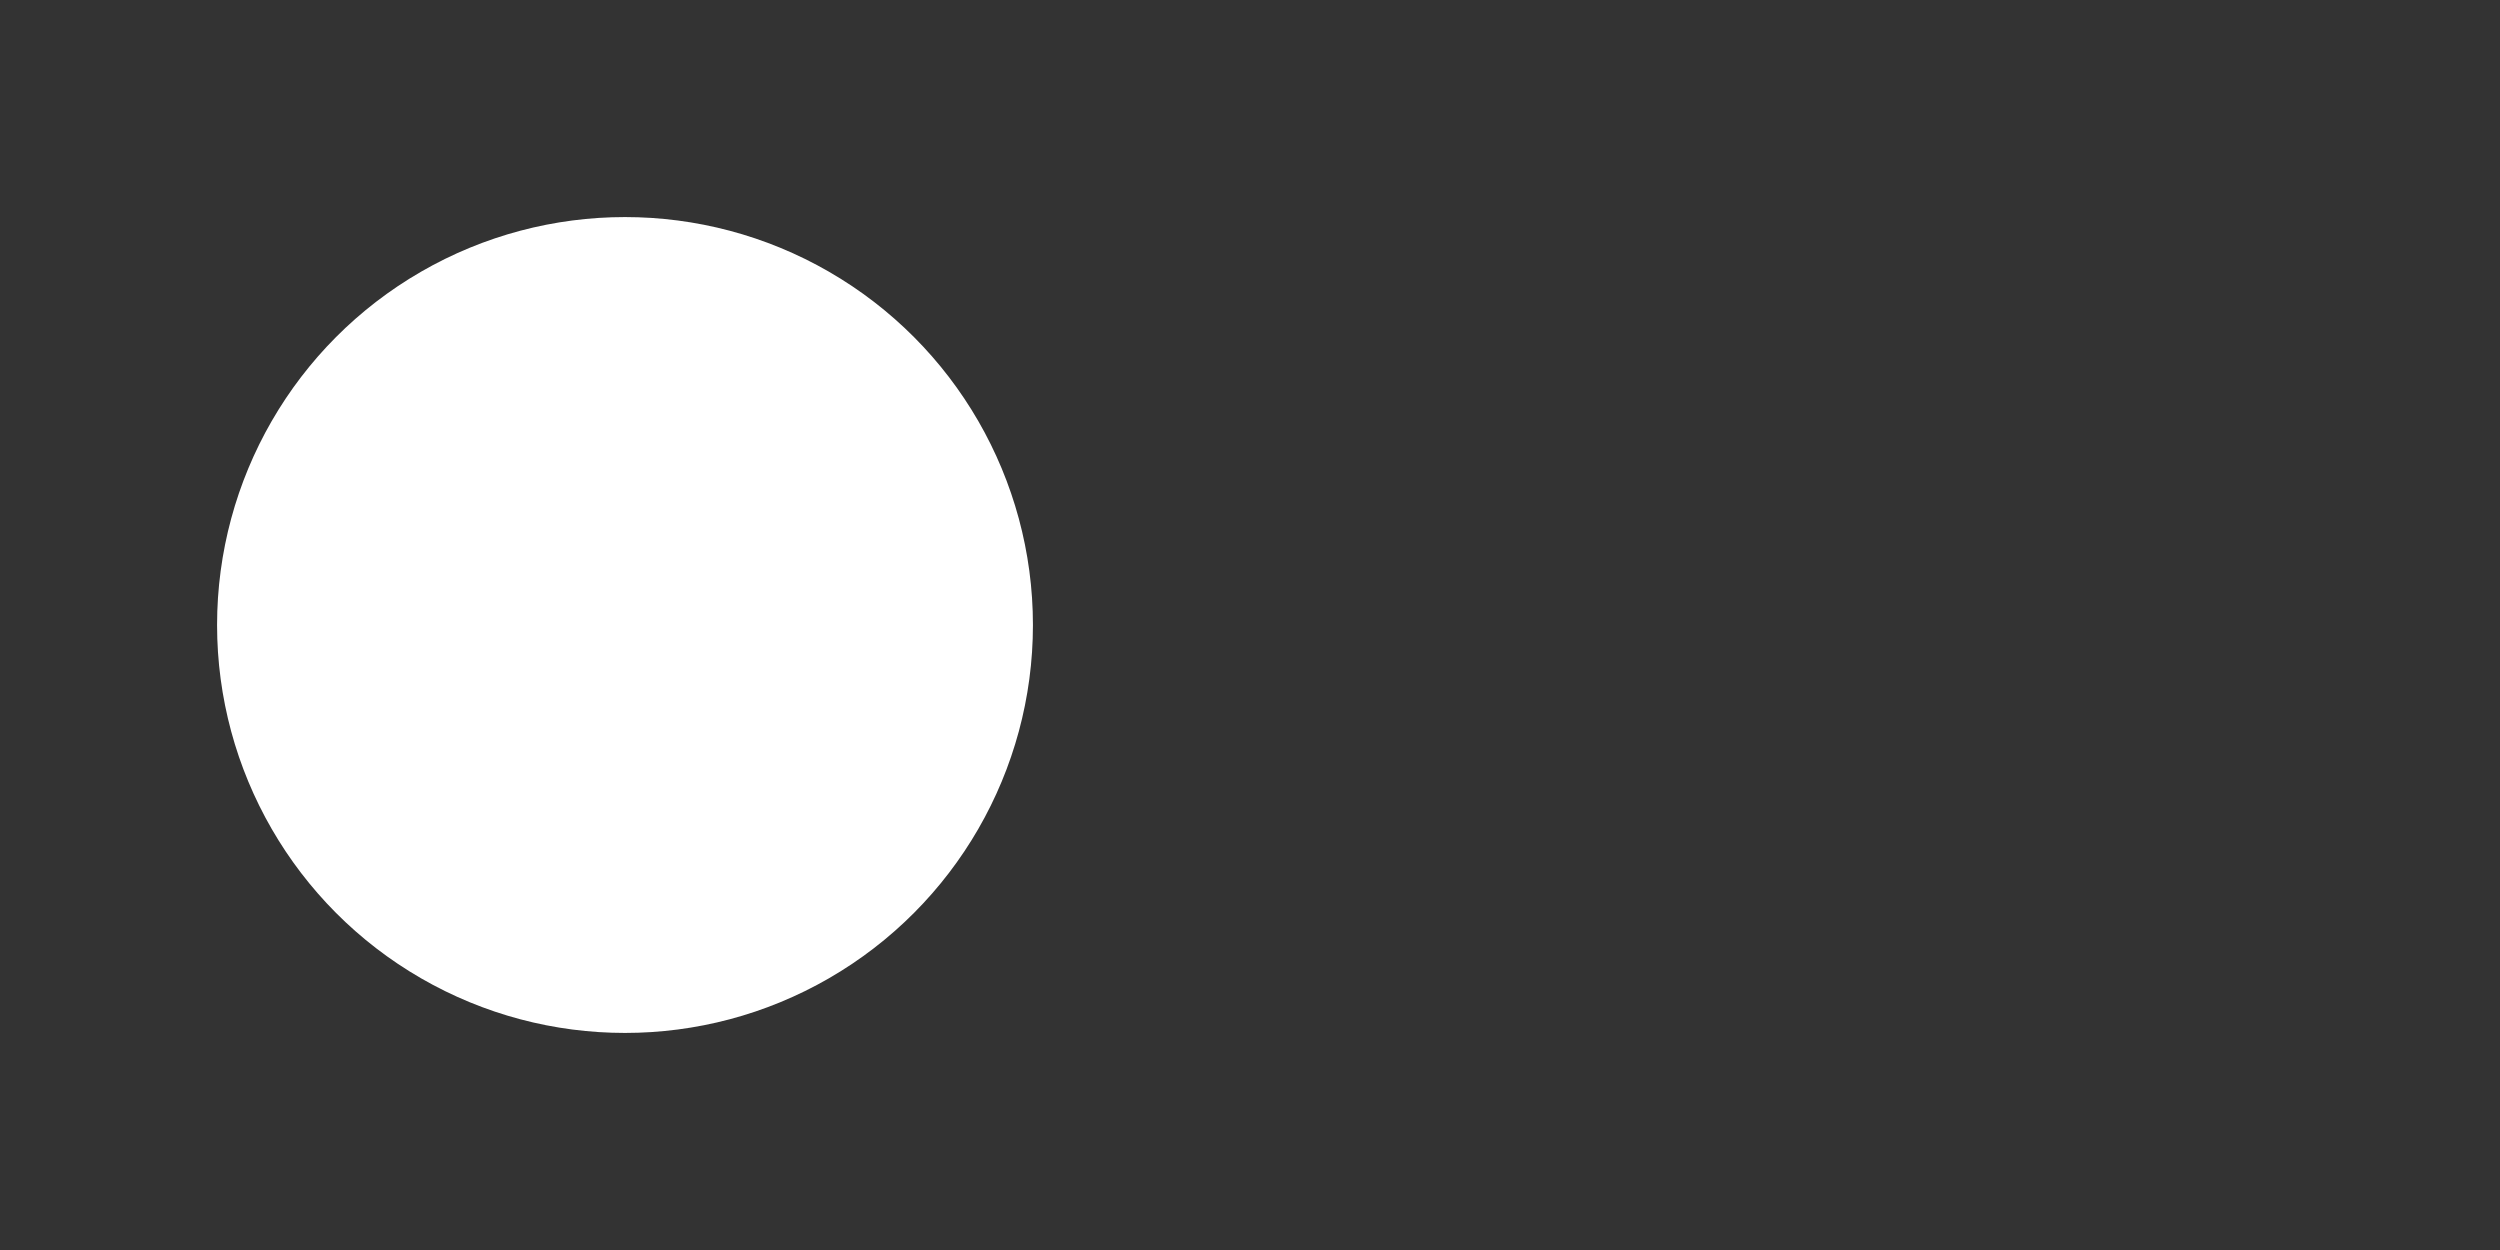 <?xml version="1.0" encoding="iso-8859-1"?>
<!-- Generator: Adobe Illustrator 18.1.0, SVG Export Plug-In . SVG Version: 6.00 Build 0)  -->
<!DOCTYPE svg PUBLIC "-//W3C//DTD SVG 1.1//EN" "http://www.w3.org/Graphics/SVG/1.1/DTD/svg11.dtd">
<svg version="1.1" id="Layer_1" xmlns="http://www.w3.org/2000/svg" xmlns:xlink="http://www.w3.org/1999/xlink" x="0px" y="0px"
	 viewBox="0 0 157.447 78.723" style="enable-background:new 0 0 157.447 78.723;" xml:space="preserve">
<rect x="0" y="0" width="157.447" height="78.723" fill="#333333" stroke="none"/>
<circle style="fill:#FFFFFF;" cx="39.362" cy="39.362" r="25.691"/>
</svg>
